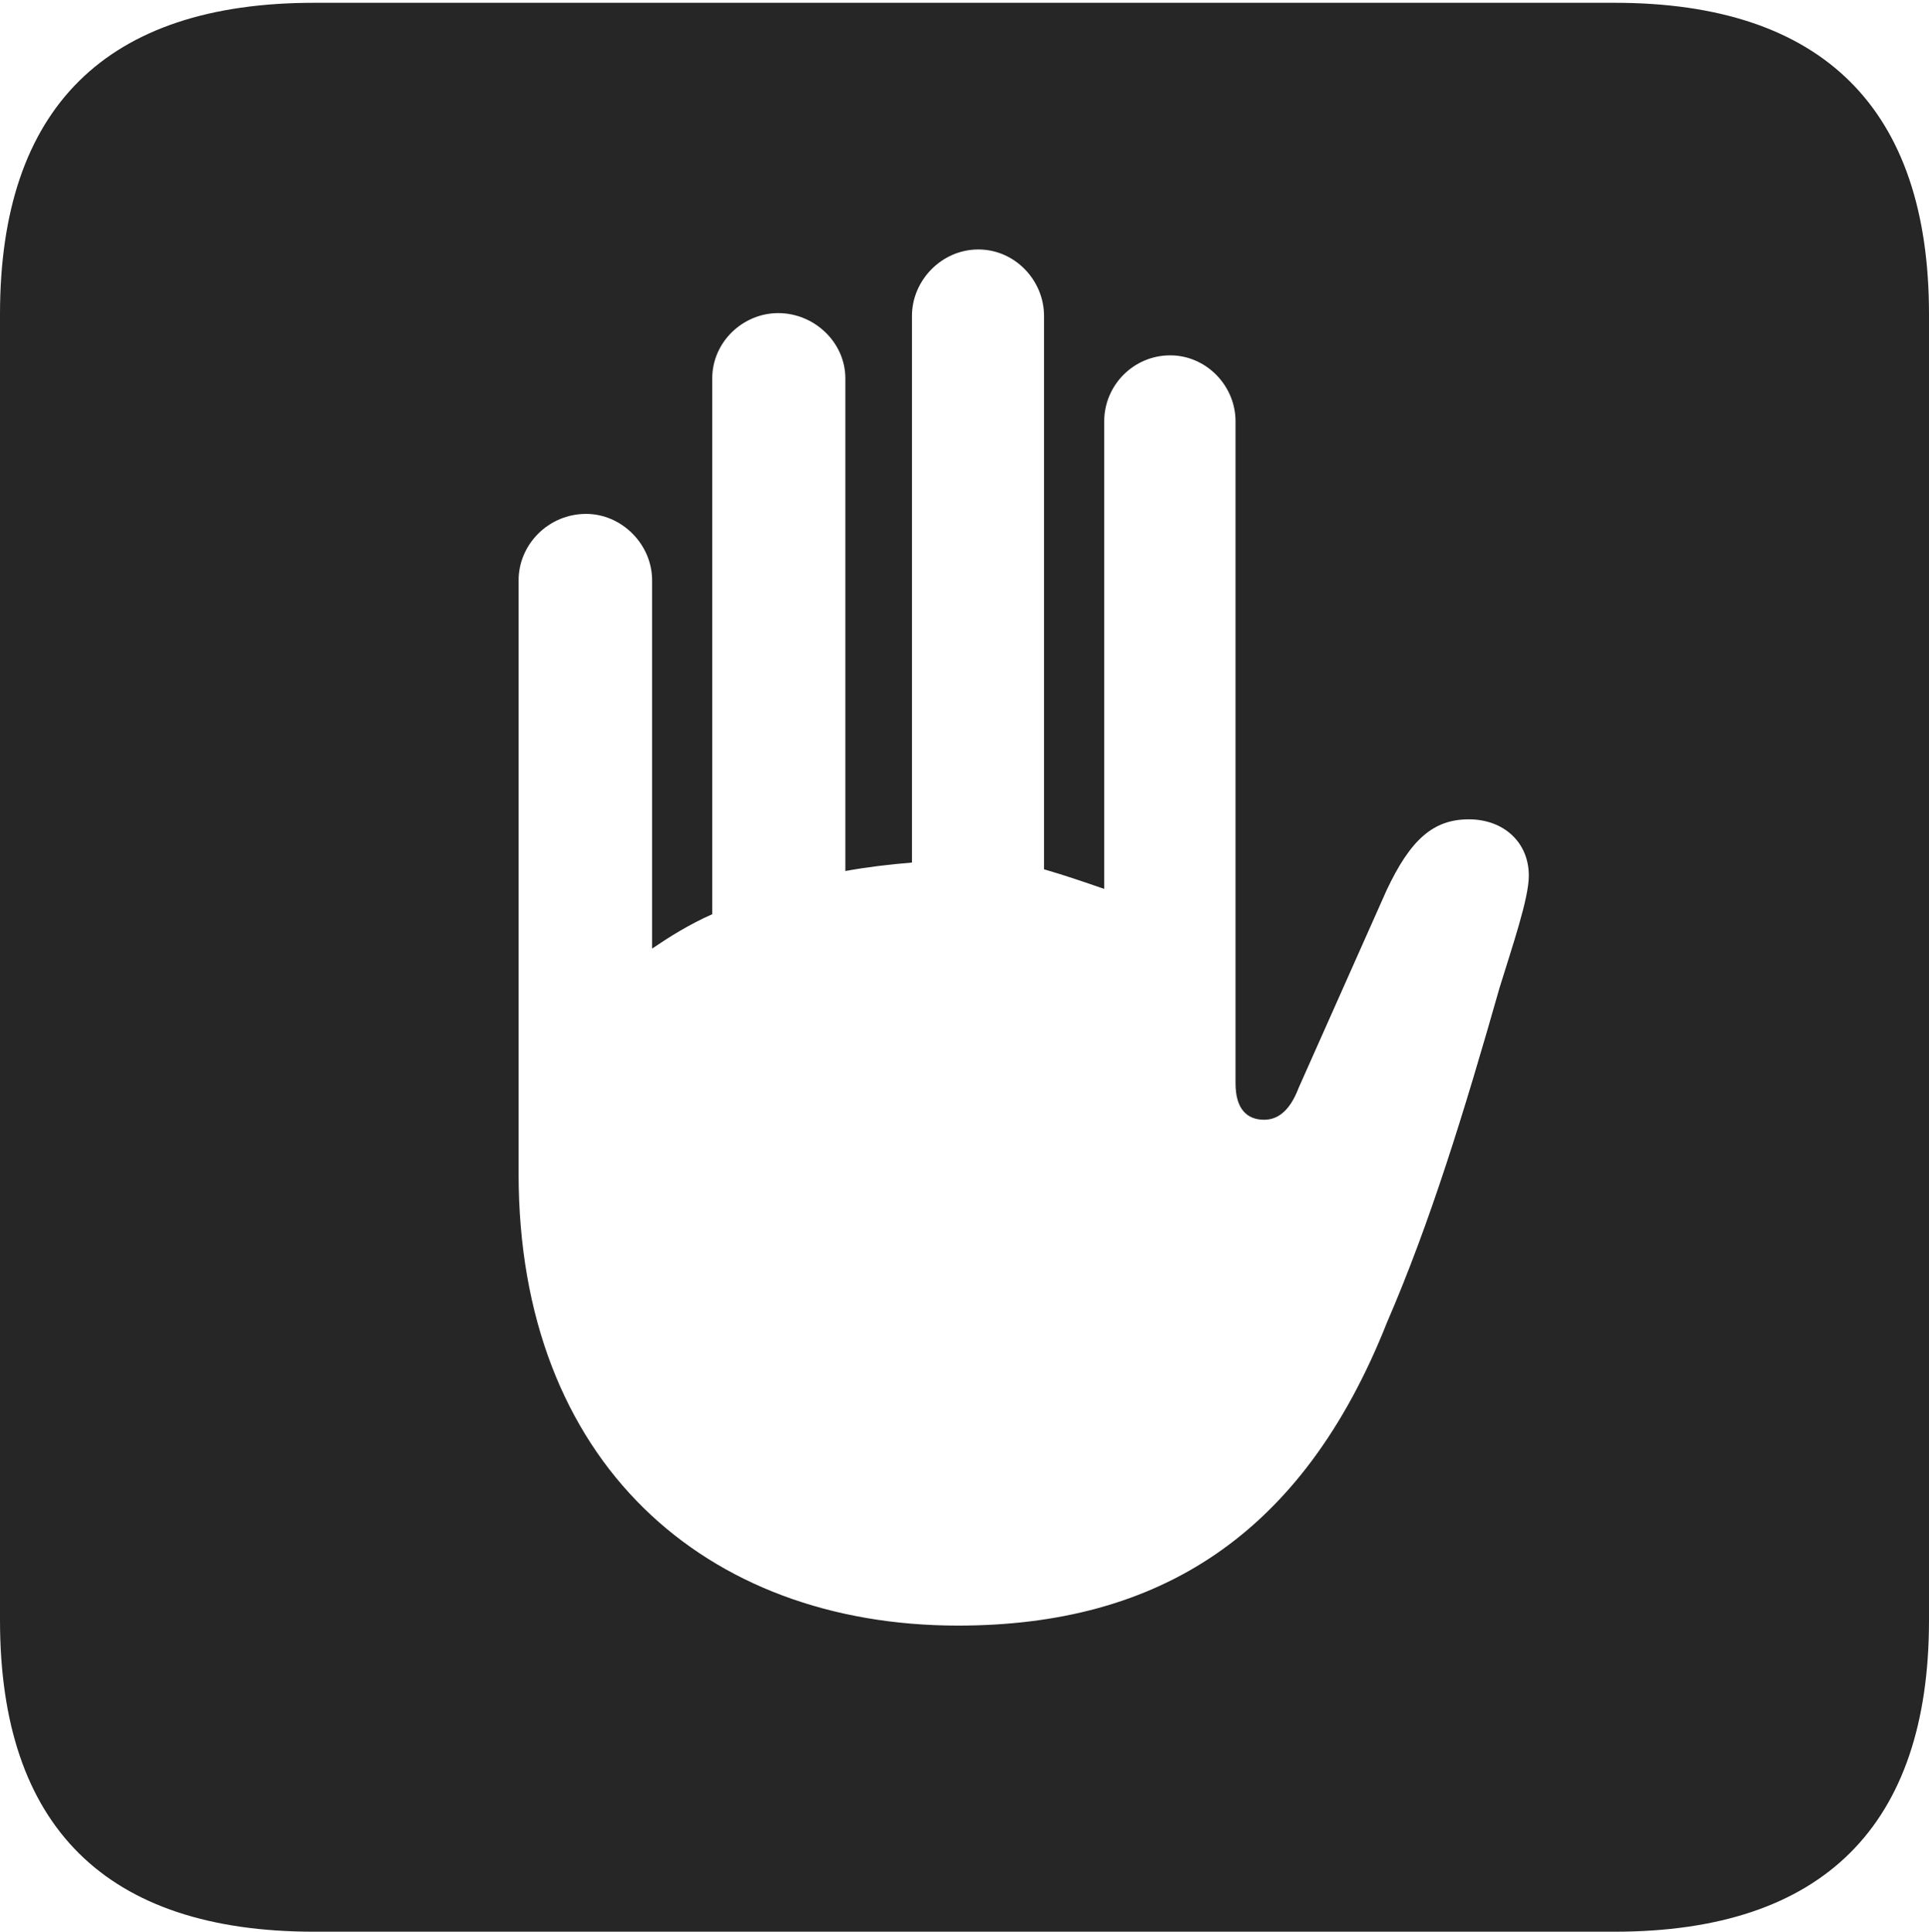 <?xml version="1.0" encoding="UTF-8"?>
<!--Generator: Apple Native CoreSVG 232.5-->
<!DOCTYPE svg
PUBLIC "-//W3C//DTD SVG 1.1//EN"
       "http://www.w3.org/Graphics/SVG/1.1/DTD/svg11.dtd">
<svg version="1.1" xmlns="http://www.w3.org/2000/svg" xmlns:xlink="http://www.w3.org/1999/xlink" width="88.409" height="88.537">
 <g>
  <rect height="88.537" opacity="0" width="88.409" x="0" y="0"/>
  <path d="M88.409 14.402L88.409 74.263C88.409 83.656 83.573 88.537 74.001 88.537L14.394 88.537C4.87 88.537 0 83.735 0 74.263L0 14.402C0 4.93 4.87 0.128 14.394 0.128L74.001 0.128C83.573 0.128 88.409 5.009 88.409 14.402ZM41.797 14.475L41.797 39.535C40.752 39.618 39.71 39.746 38.744 39.922L38.744 17.343C38.744 15.691 37.321 14.351 35.669 14.351C34.032 14.351 32.643 15.691 32.643 17.343L32.643 41.901C31.564 42.382 30.695 42.931 29.887 43.477L29.887 26.599C29.887 24.947 28.495 23.554 26.861 23.554C25.142 23.554 23.768 24.947 23.768 26.599L23.768 53.796C23.768 67.024 32.326 74.507 43.904 74.507C53.078 74.507 59.696 70.398 63.567 60.614C65.541 56.056 67.114 50.941 68.724 45.283C69.308 43.383 70.068 41.185 70.068 40.136C70.068 38.585 68.893 37.553 67.32 37.553C65.685 37.553 64.641 38.482 63.546 40.812L59.52 49.859C59.087 50.999 58.497 51.322 57.936 51.322C57.15 51.322 56.627 50.826 56.627 49.659L56.627 19.313C56.627 17.661 55.268 16.287 53.634 16.287C51.949 16.287 50.608 17.661 50.608 19.313L50.608 40.742C49.736 40.441 48.8 40.118 47.849 39.843L47.849 14.475C47.849 12.857 46.524 11.434 44.838 11.434C43.153 11.434 41.797 12.857 41.797 14.475Z" fill="#000000" fill-opacity="0.85"/>
 </g>
</svg>

